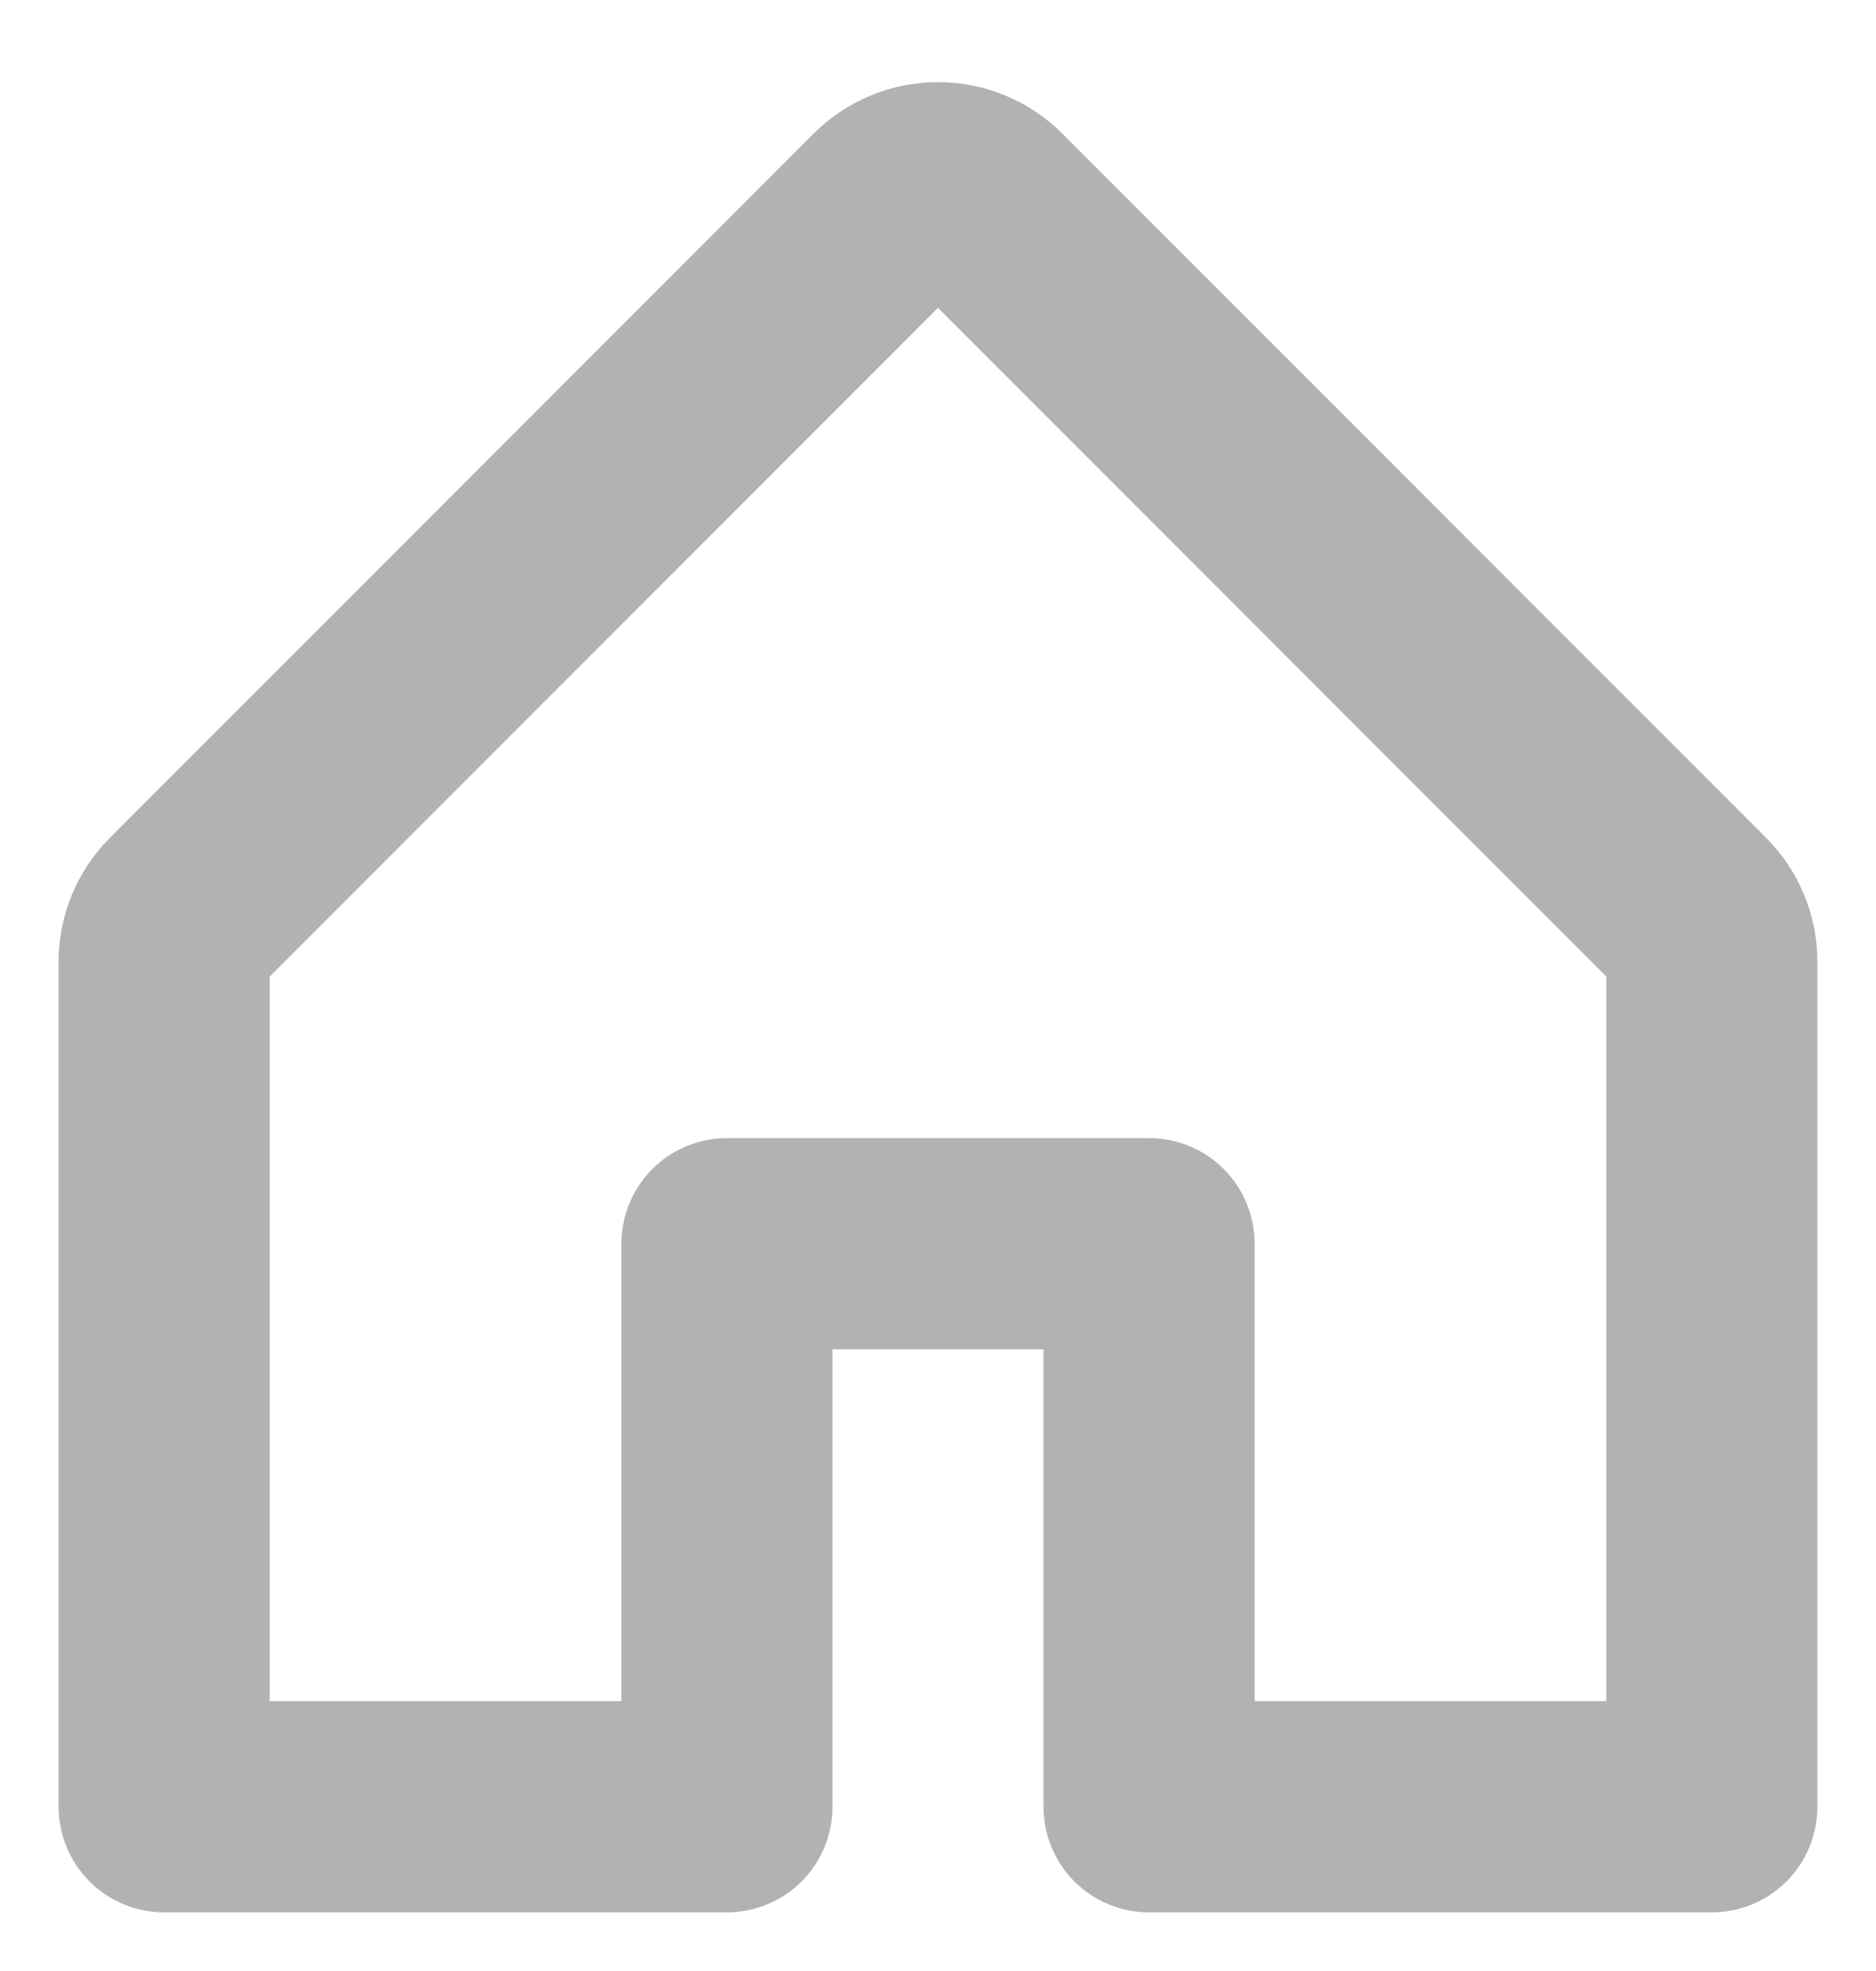 <svg width="20" height="21" viewBox="0 0 20 21" fill="none" xmlns="http://www.w3.org/2000/svg">
<path d="M18.826 8.924L11.326 1.424C10.974 1.072 10.497 0.875 10 0.875C9.503 0.875 9.026 1.072 8.674 1.424L1.174 8.924C1 9.098 0.861 9.304 0.767 9.532C0.672 9.76 0.624 10.004 0.625 10.251V19.25C0.625 19.549 0.744 19.835 0.955 20.046C1.165 20.257 1.452 20.375 1.75 20.375H7.75C8.048 20.375 8.335 20.257 8.546 20.046C8.756 19.835 8.875 19.549 8.875 19.25V14.376H11.125V19.25C11.125 19.549 11.243 19.835 11.454 20.046C11.665 20.257 11.952 20.375 12.25 20.375H18.25C18.548 20.375 18.834 20.257 19.046 20.046C19.256 19.835 19.375 19.549 19.375 19.25V10.251C19.376 10.004 19.328 9.76 19.233 9.532C19.139 9.304 19 9.098 18.826 8.924ZM17.125 18.125H13.375V13.251C13.375 12.952 13.257 12.666 13.046 12.455C12.835 12.244 12.548 12.126 12.25 12.126H7.75C7.452 12.126 7.165 12.244 6.955 12.455C6.744 12.666 6.625 12.952 6.625 13.251V18.125H2.875V10.405L10 3.28L17.125 10.405V18.125Z" fill="#B2B2B2"/>
</svg>

